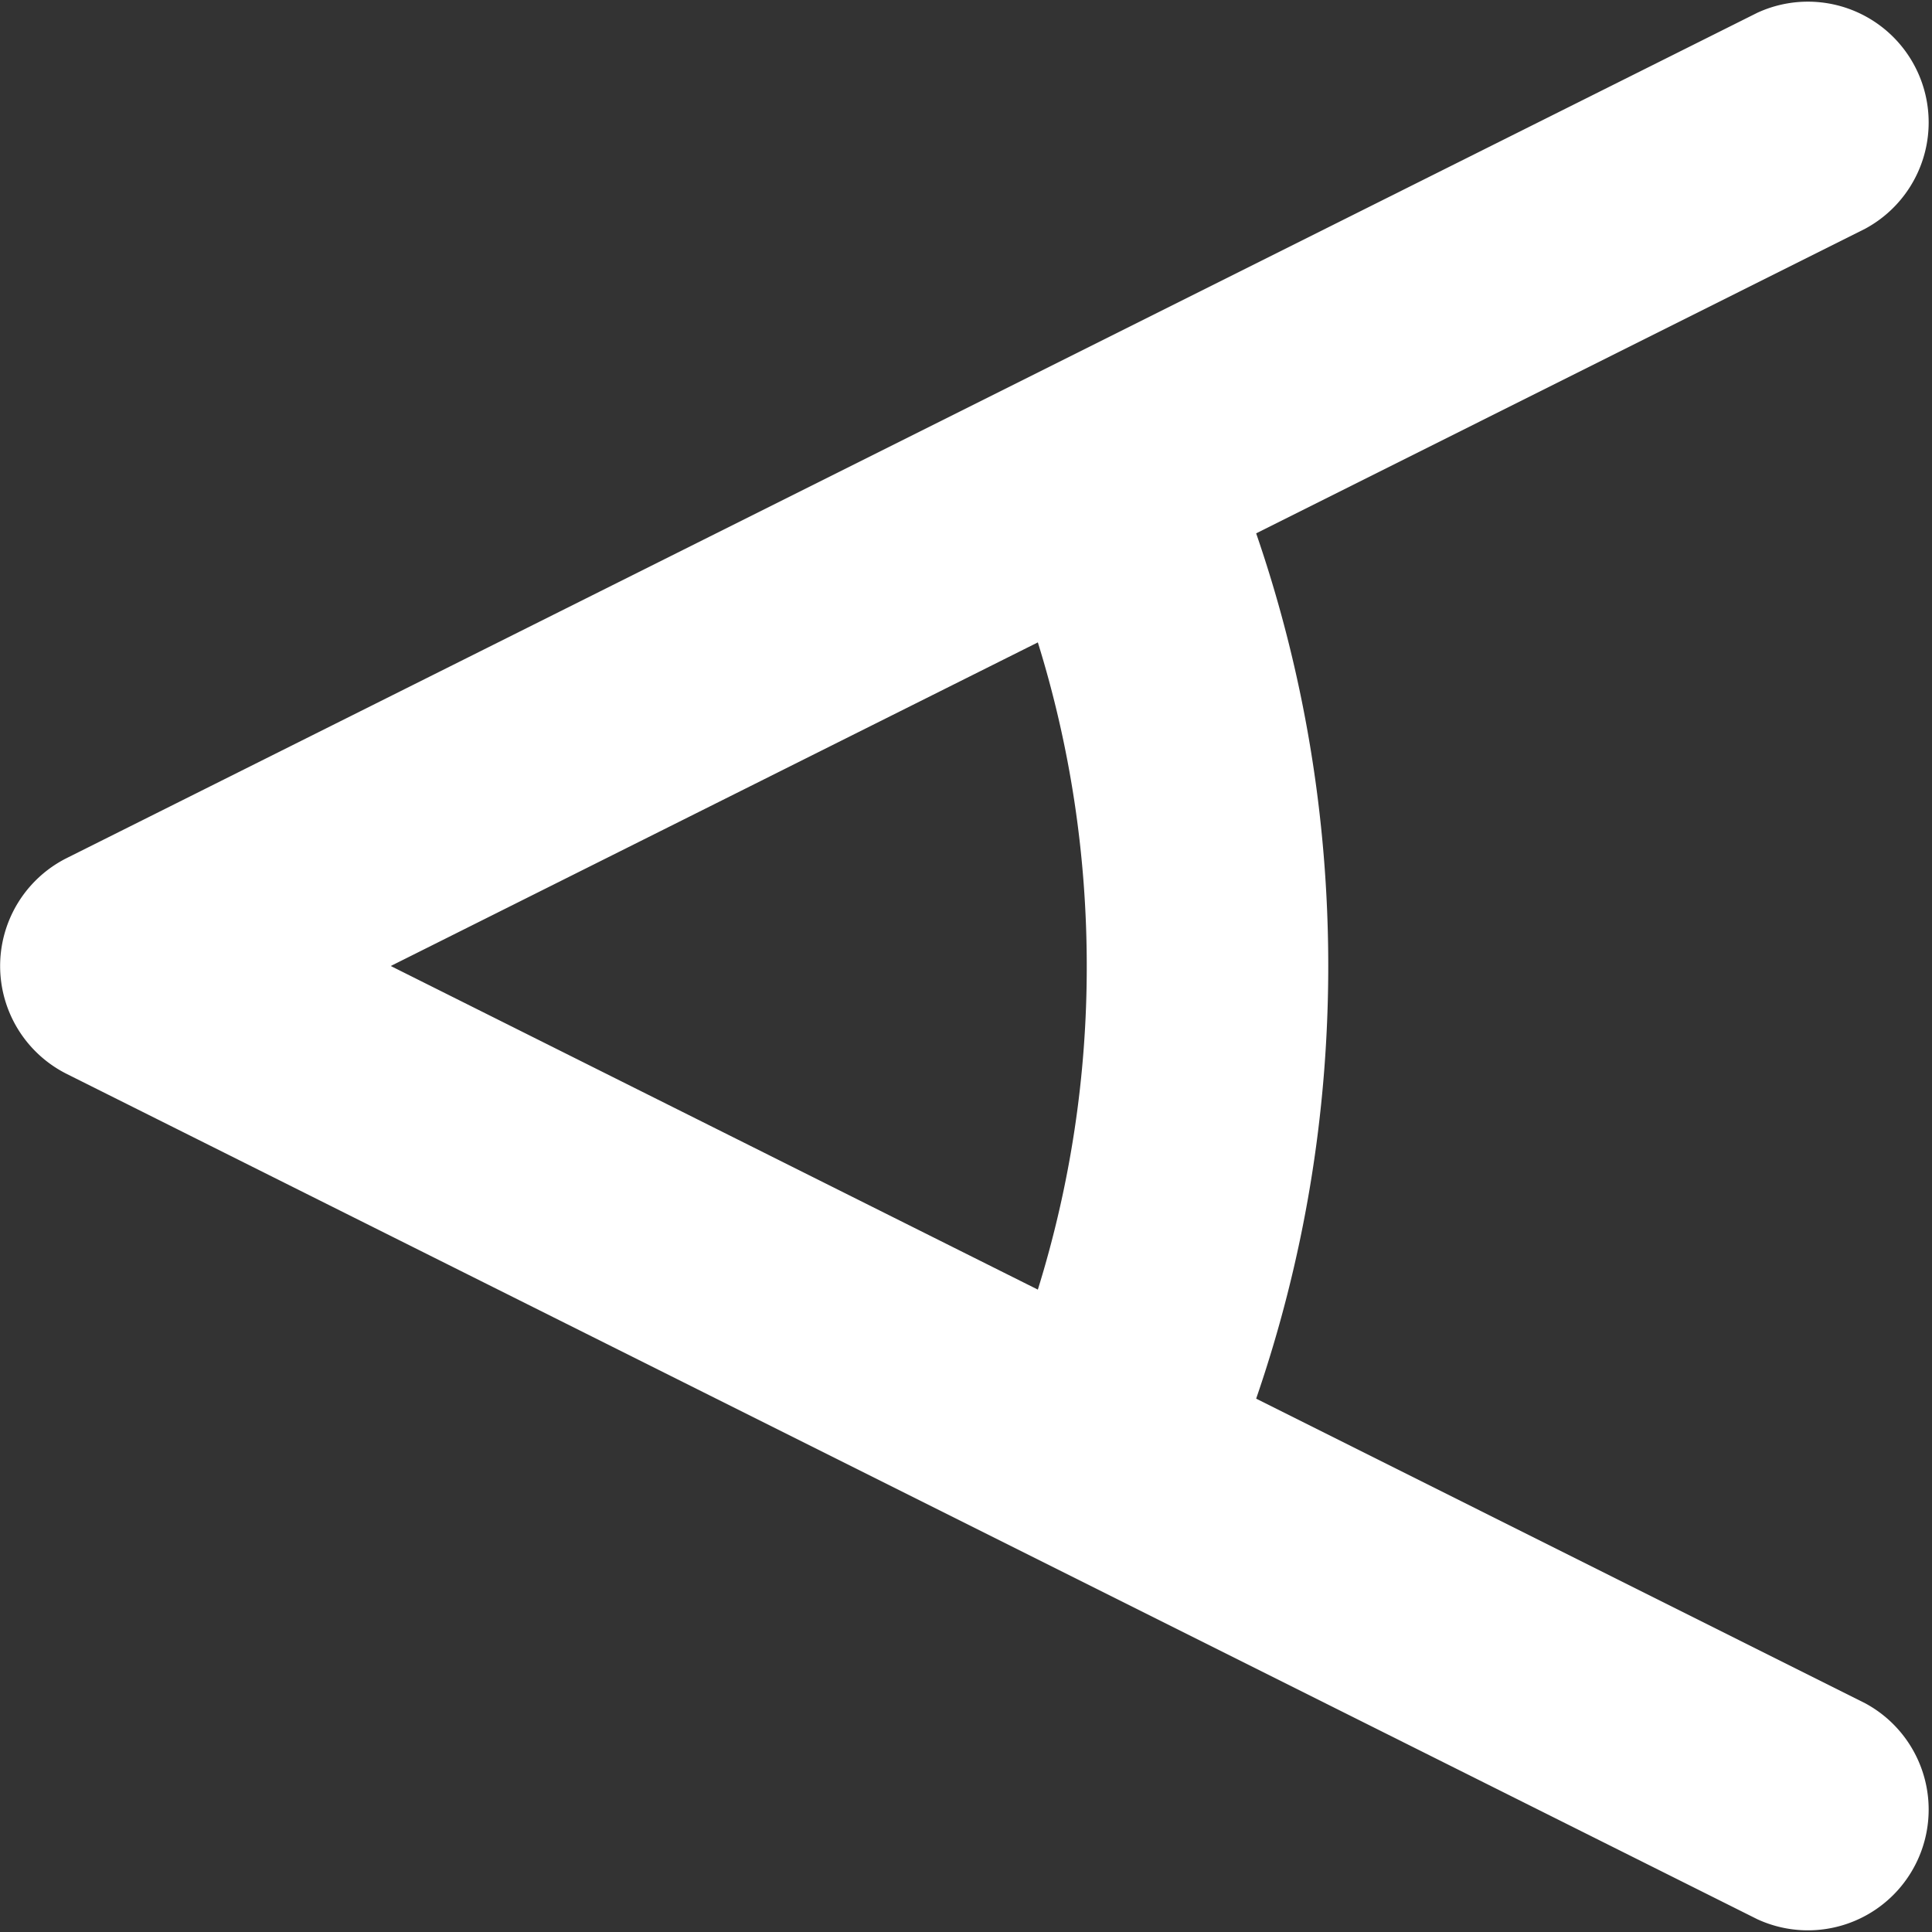 <svg xmlns="http://www.w3.org/2000/svg" width="16" height="16" viewBox="0 0 16 16">
    <rect x="0" y="0" width="16" height="16" fill="#333333" stroke="none"/>
    <path fill="#fff" fill-rule="nonzero" d="M8.595 10.68A8.998 8.998 0 0 0 9 8c0-.92-.138-1.821-.405-2.68L3.236 8l5.359 2.68zm1.808-6.263C10.796 5.558 11 6.766 11 8c0 1.235-.204 2.442-.597 3.583l5.044 2.523a1 1 0 0 1-.894 1.788l-14-7a1 1 0 0 1 0-1.788l14-7a1 1 0 0 1 .894 1.788l-5.044 2.523z"/>
</svg>
